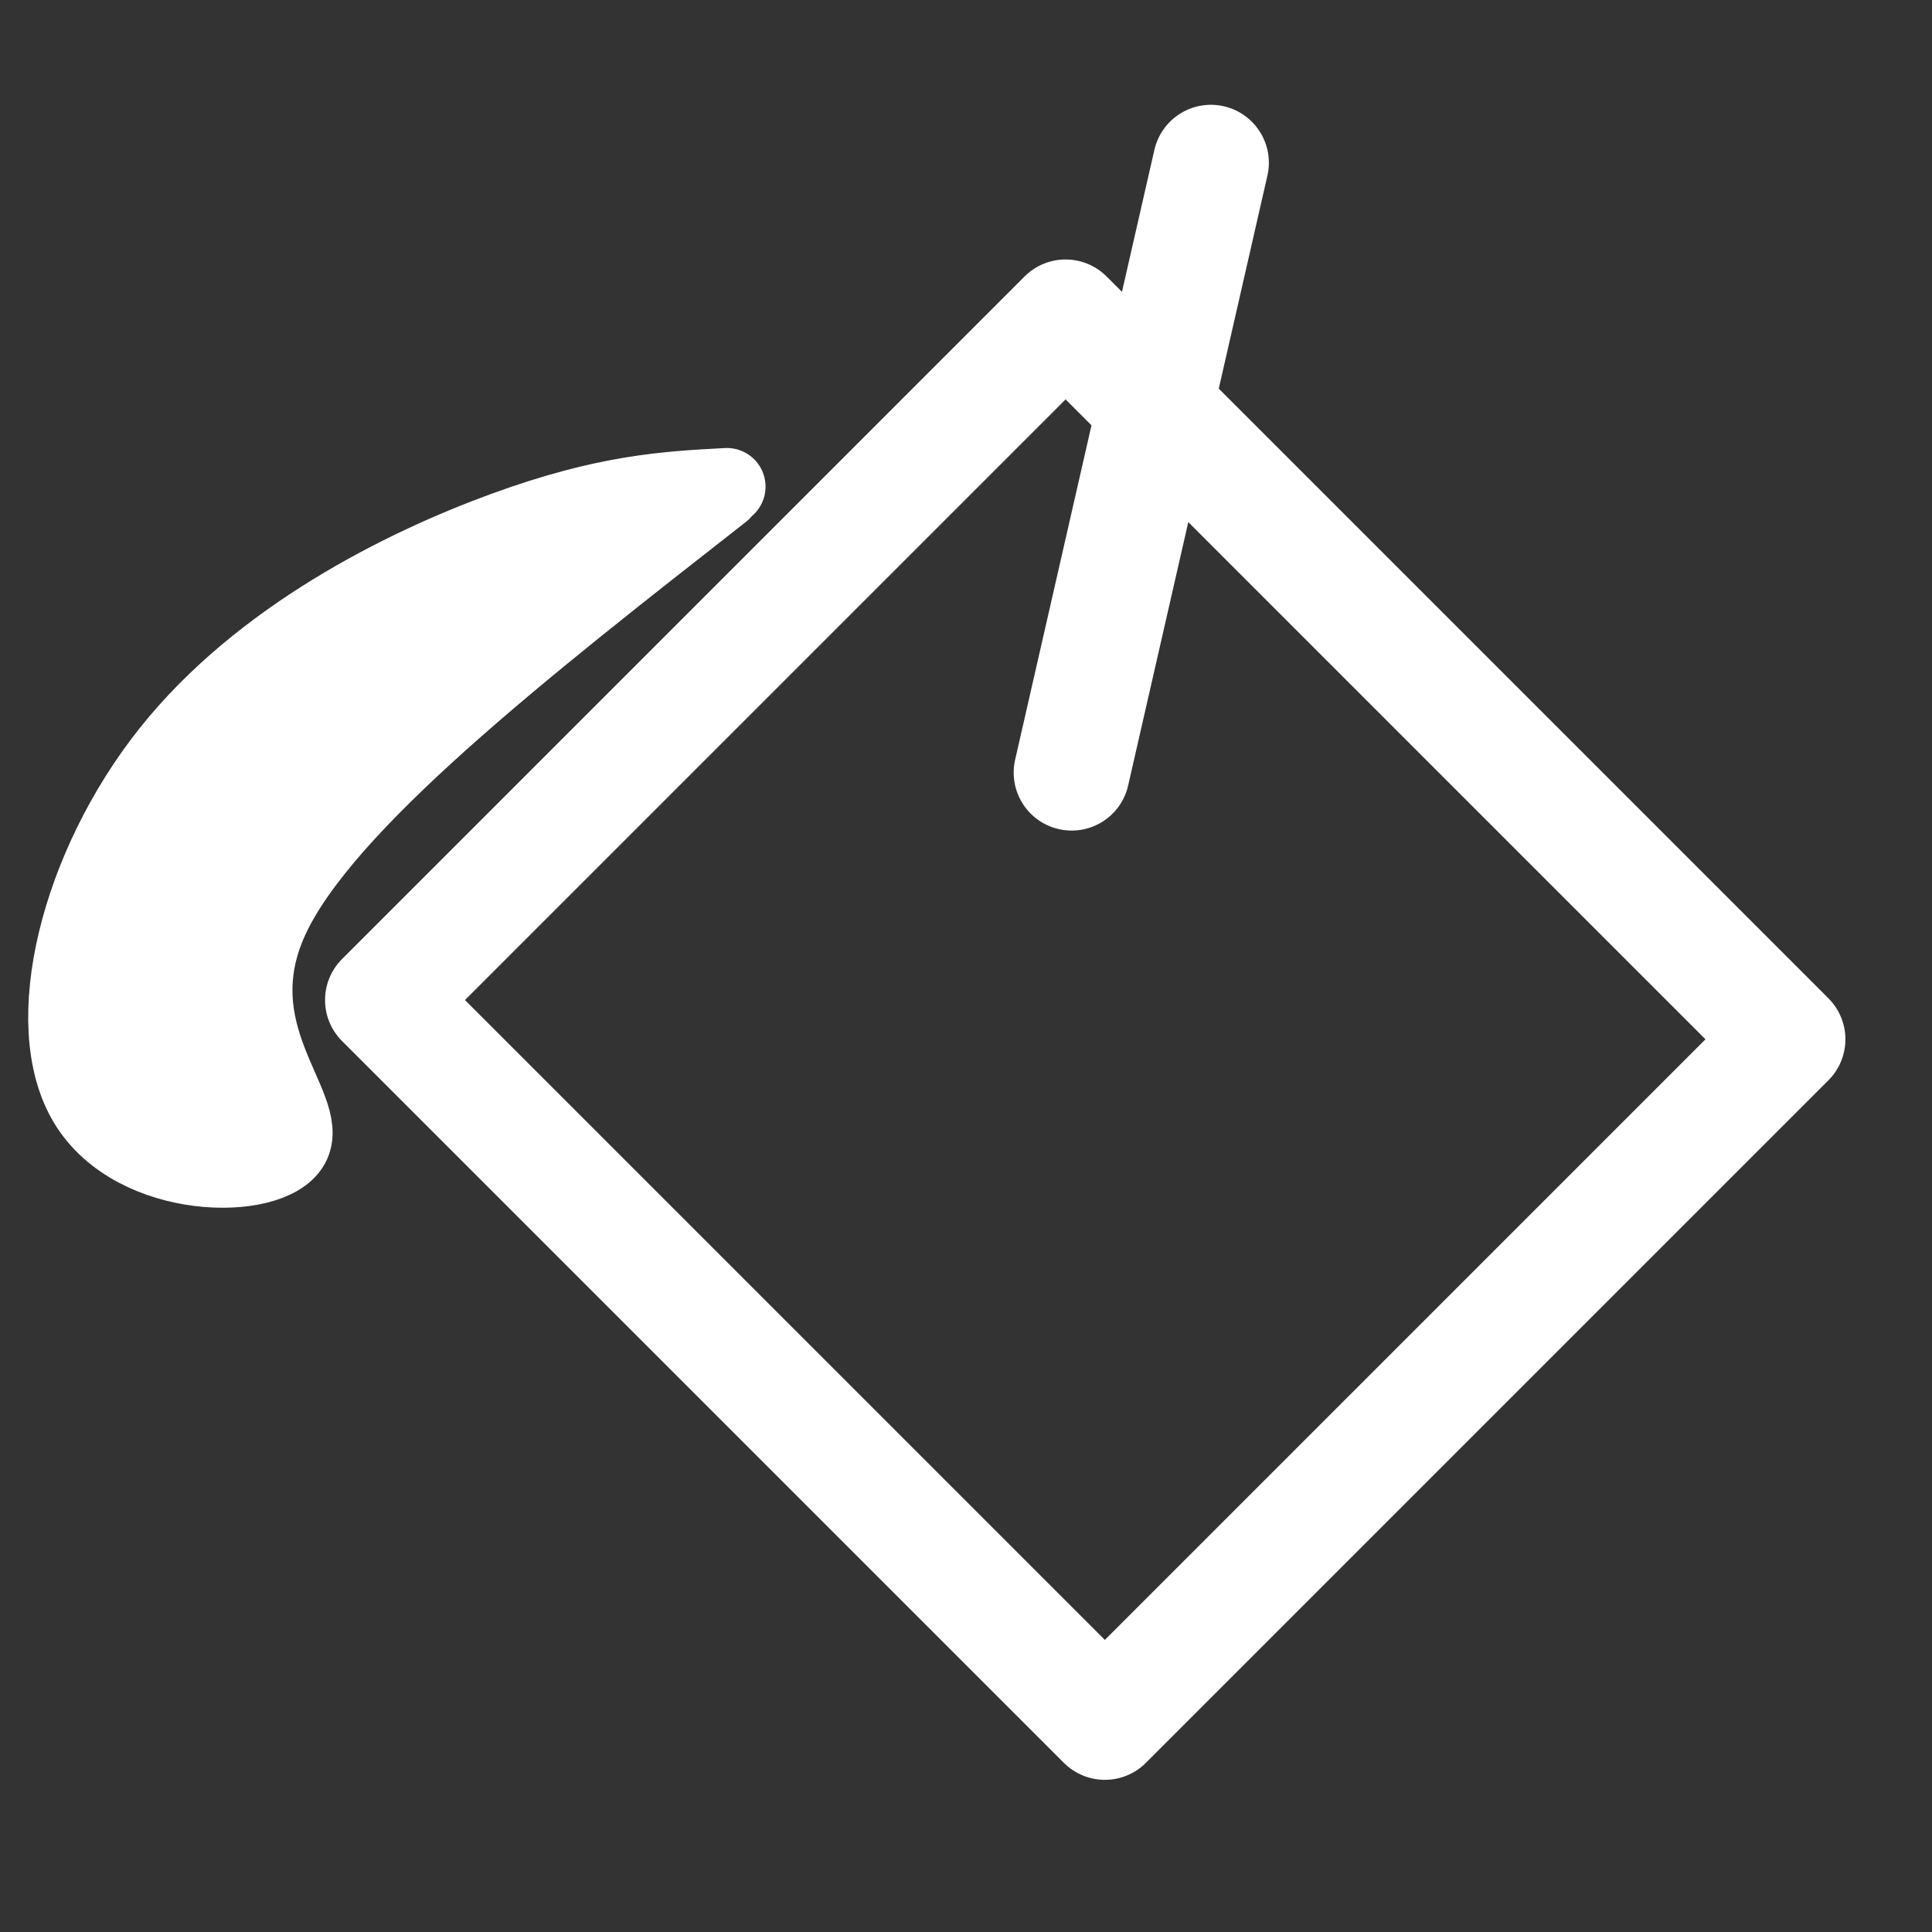 ﻿<?xml version="1.0" encoding="utf-8"?>
<!DOCTYPE svg PUBLIC "-//W3C//DTD SVG 1.1//EN" "http://www.w3.org/Graphics/SVG/1.1/DTD/svg11.dtd">
<svg xmlns="http://www.w3.org/2000/svg" xmlns:xlink="http://www.w3.org/1999/xlink" version="1.1" baseProfile="full" width="50" height="50" viewBox="0 0 50.00 50.00" enable-background="new 0 0 50.00 50.00" xml:space="preserve">
	<rect x="0" y="0" width="50.00" height="50.00" fill="#333333" stroke="none"/>
	<path fill="none" stroke-width="3" stroke-linejoin="round" stroke="#FFFFFF" stroke-opacity="1" d="M 9.912,25.881L 27.577,8.215L 46.259,26.897L 28.594,44.562L 9.912,25.881 Z "/>
	<path fill="#FFFFFF" fill-opacity="1" stroke-width="2" stroke-linecap="round" stroke-linejoin="round" stroke="#FFFFFF" stroke-opacity="1" d="M 18.688,12.719C 13.521,16.76 8.354,20.802 6.99,23.781C 5.625,26.76 8.062,28.677 7.531,29.635C 7,30.594 3.5,30.594 2.26,28.552C 1.021,26.51 2.042,22.427 4.396,19.469C 6.75,16.51 10.438,14.677 13.062,13.719C 15.688,12.76 17.25,12.677 18.812,12.594"/>
	<line fill="none" stroke-width="3" stroke-linecap="round" stroke-linejoin="round" stroke="#FFFFFF" stroke-opacity="1" x1="27.734" y1="19.995" x2="31.338" y2="4.212"/>
</svg>
